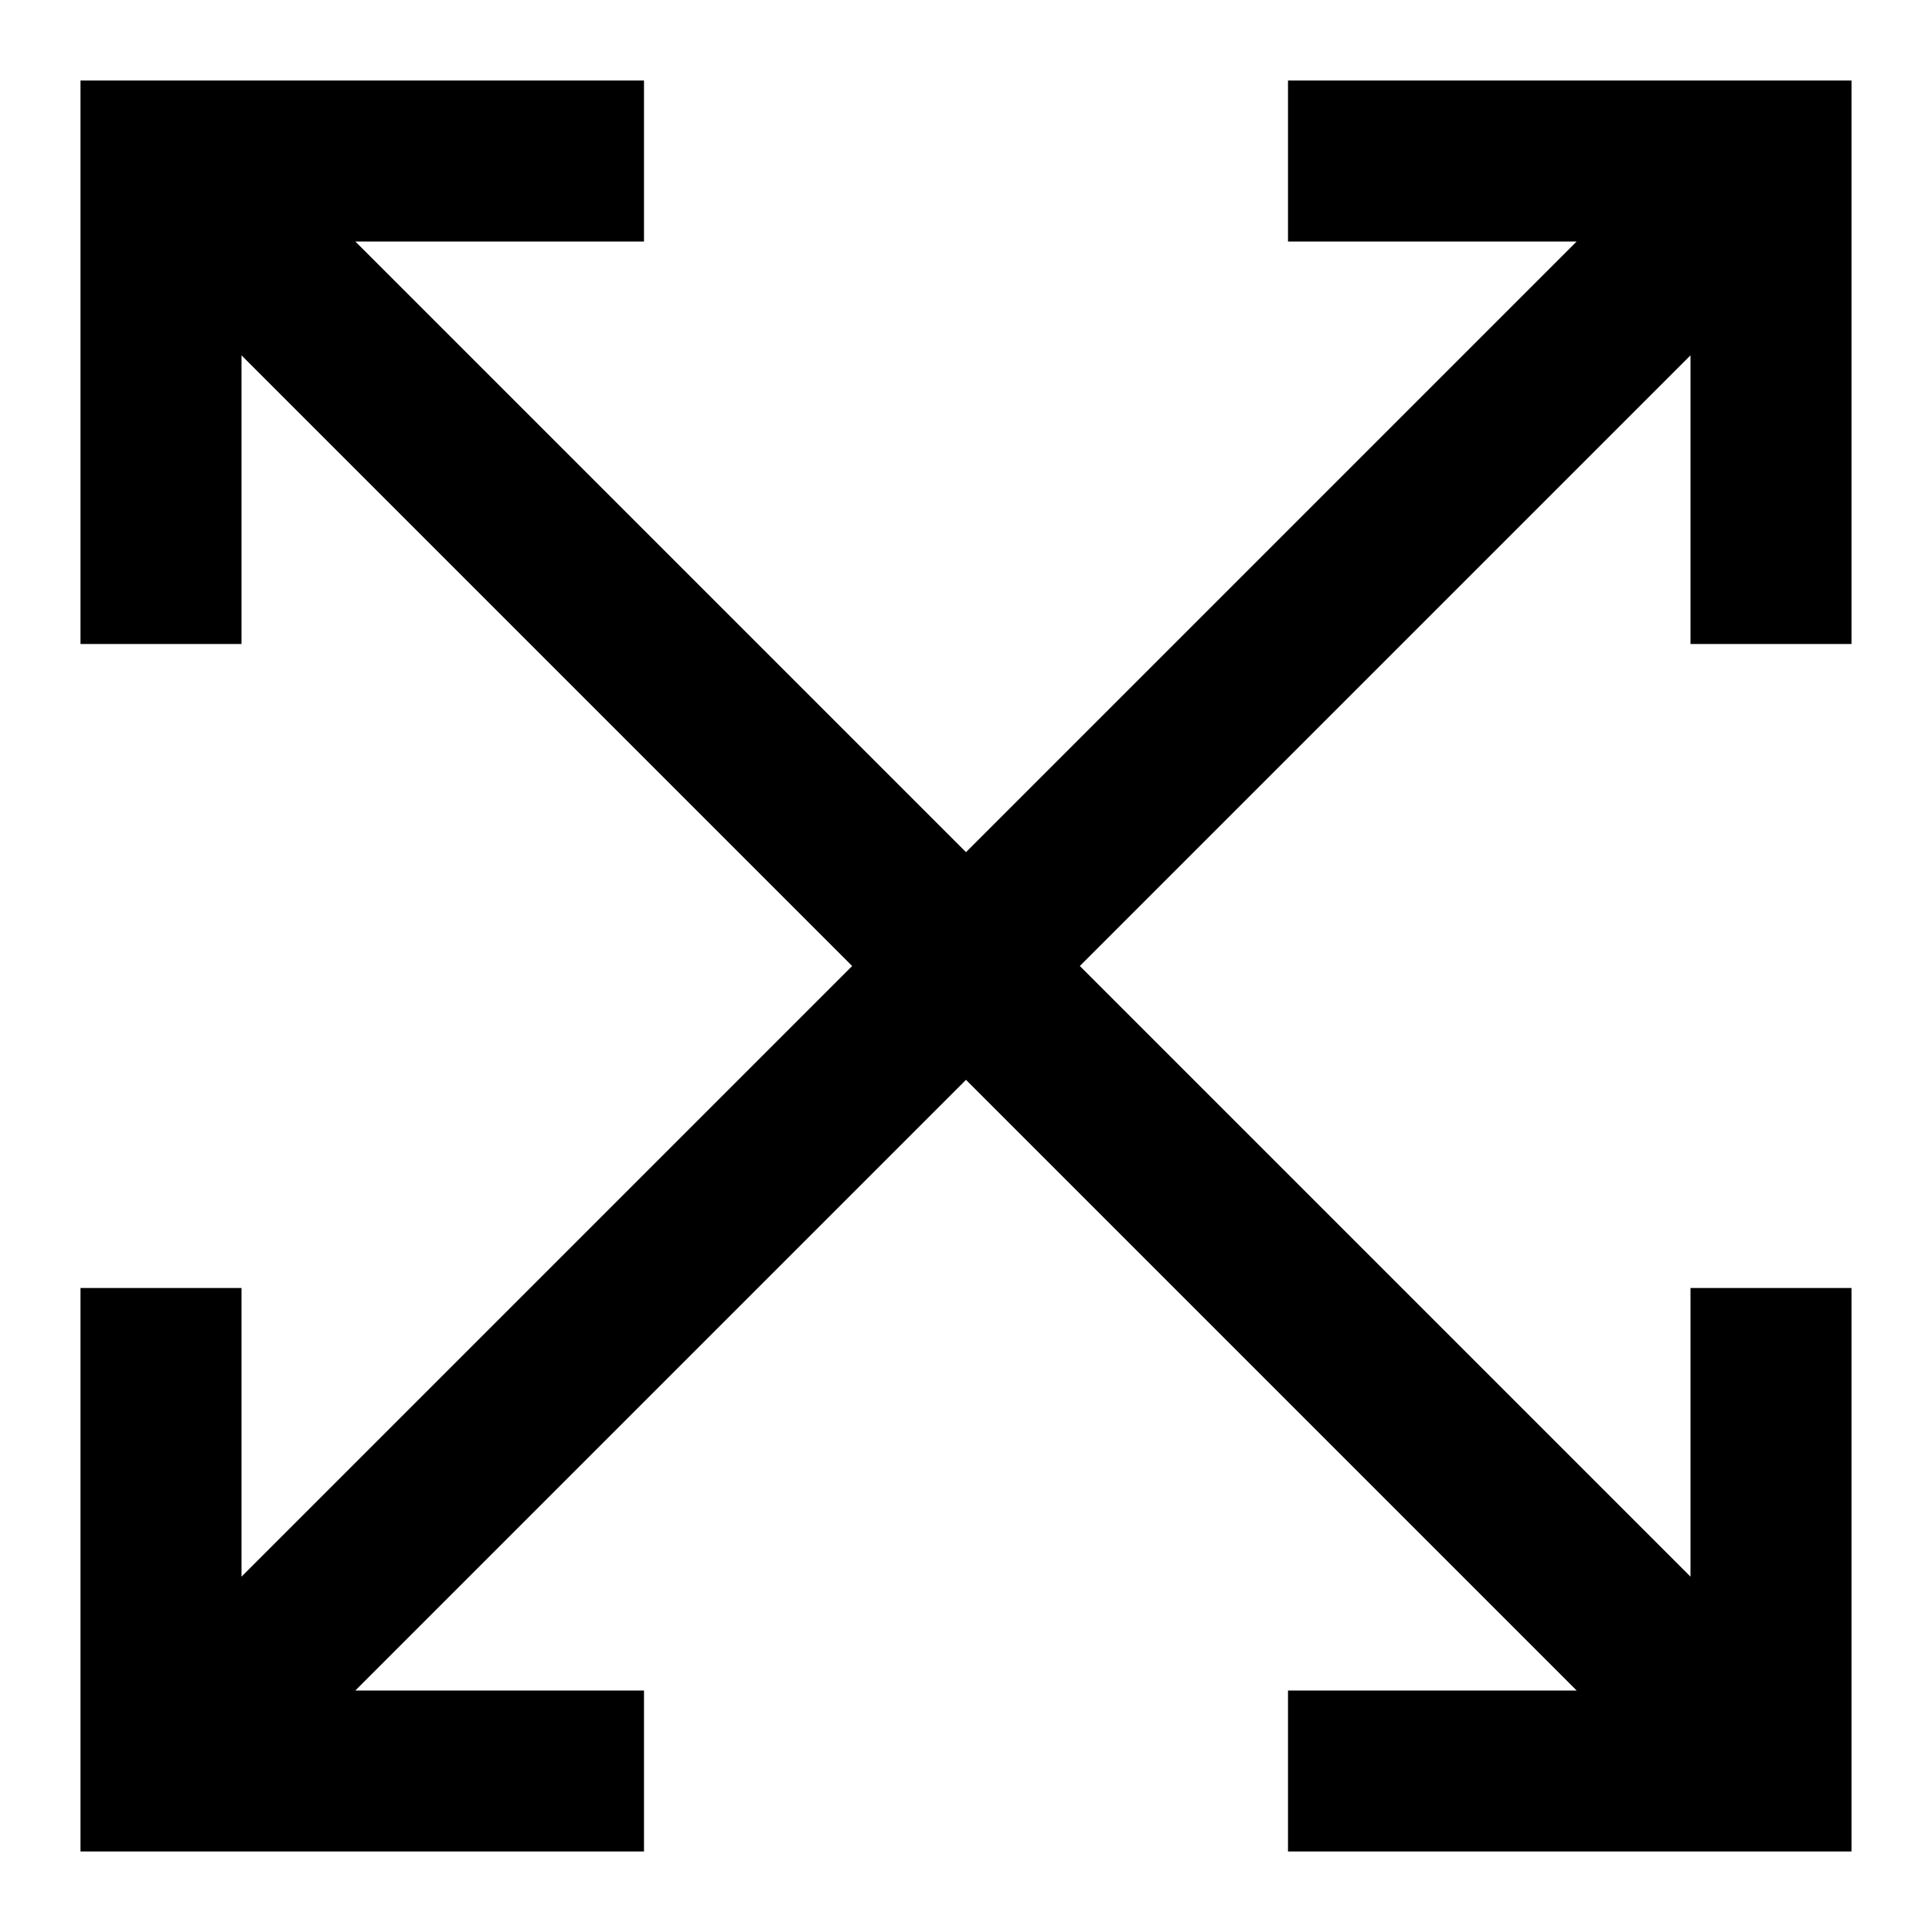 <svg width="24" height="24" viewBox="0 0 24 24" fill="none" xmlns="http://www.w3.org/2000/svg">
<path d="M1 1V8H3V4.414L10.586 12L3 19.586V16H1V23H8V21H4.414L12 13.414L19.586 21H16V23H23V16H21V19.586L13.414 12L21 4.414V8H23V1H16V3H19.586L12 10.586L4.414 3H8V1H1Z" fill="black"/>
</svg>
